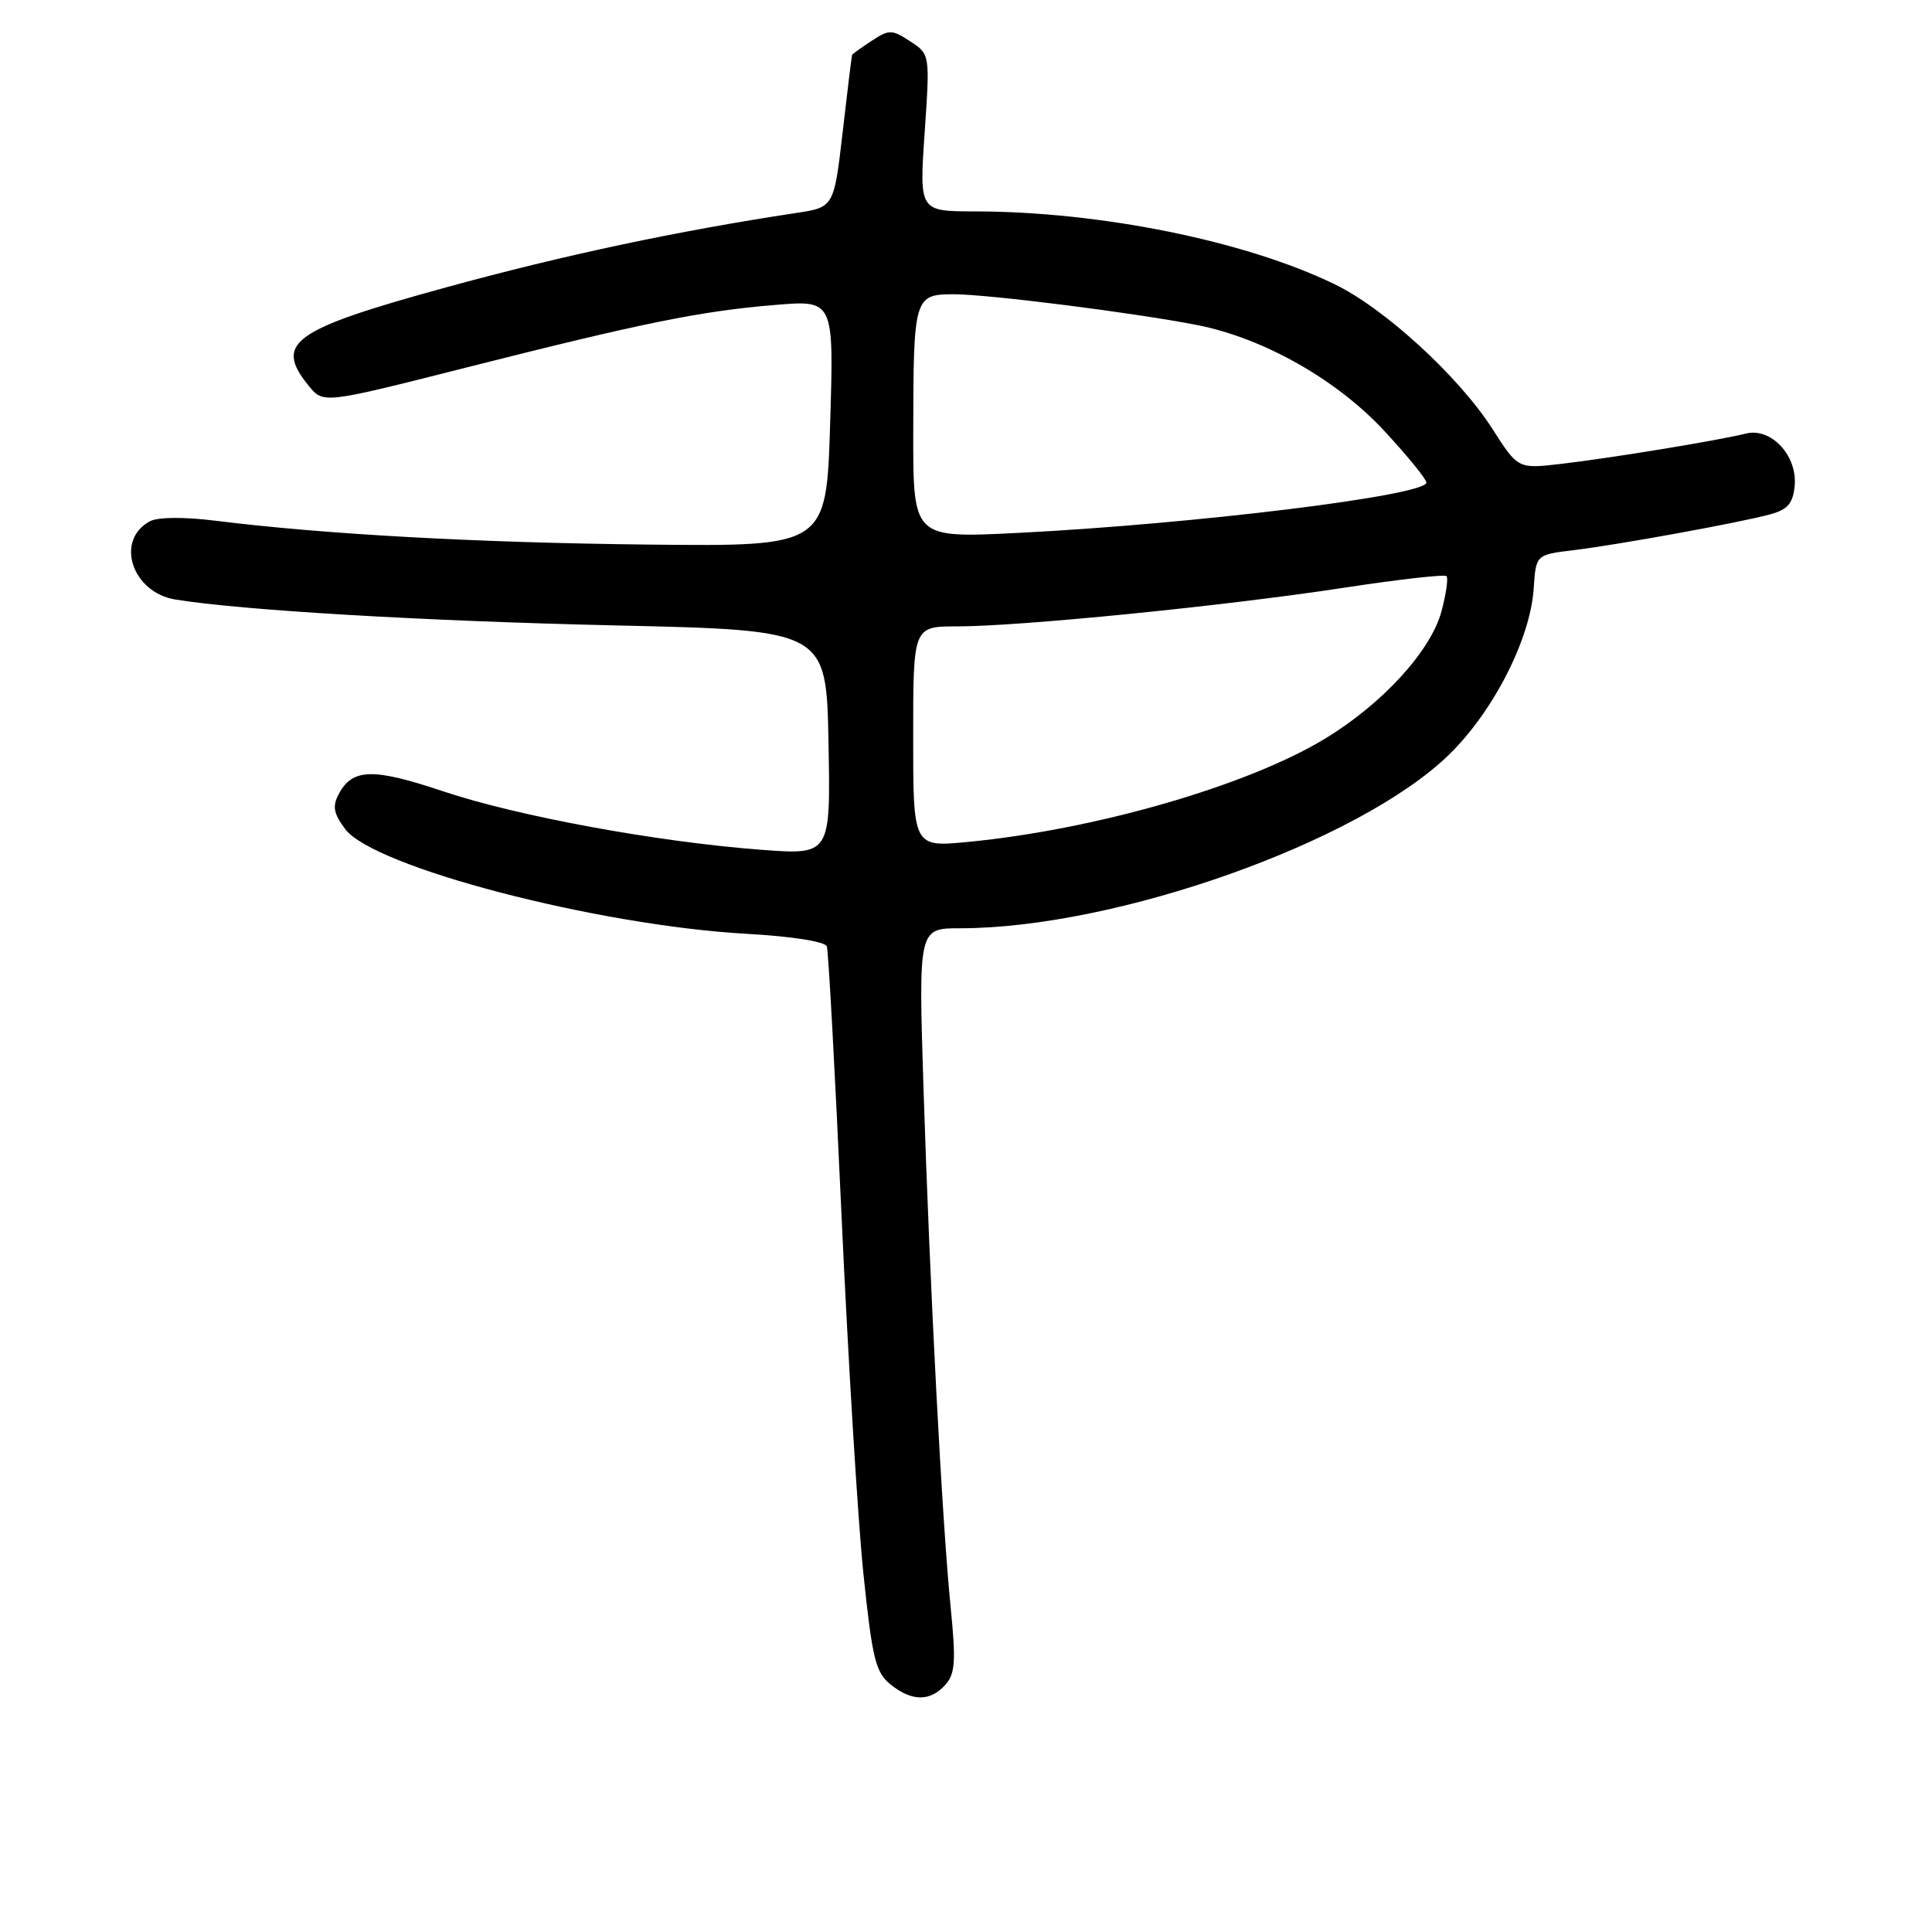 <?xml version="1.0" encoding="UTF-8" standalone="no"?>
<!DOCTYPE svg PUBLIC "-//W3C//DTD SVG 1.1//EN" "http://www.w3.org/Graphics/SVG/1.1/DTD/svg11.dtd" >
<svg xmlns="http://www.w3.org/2000/svg" xmlns:xlink="http://www.w3.org/1999/xlink" version="1.1" viewBox="0 0 256 256">
 <g >
 <path fill="currentColor"
d=" M 125.26 223.25 C 126.57 221.78 126.68 220.14 125.97 213.00 C 124.84 201.75 123.21 170.60 122.37 144.25 C 121.70 123.00 121.70 123.00 127.22 123.00 C 147.91 123.00 180.14 111.55 192.01 99.99 C 197.88 94.27 202.78 84.67 203.22 78.00 C 203.52 73.50 203.52 73.50 208.51 72.90 C 214.45 72.18 230.27 69.30 234.50 68.17 C 236.86 67.54 237.56 66.74 237.80 64.42 C 238.20 60.39 234.69 56.61 231.34 57.45 C 227.72 58.36 213.32 60.72 206.82 61.47 C 201.14 62.13 201.14 62.13 197.74 56.81 C 193.27 49.85 183.44 40.84 176.80 37.64 C 164.91 31.89 145.77 28.03 129.15 28.01 C 121.81 28.00 121.81 28.00 122.52 17.60 C 123.23 7.19 123.23 7.19 120.61 5.48 C 118.18 3.89 117.82 3.89 115.50 5.41 C 114.12 6.31 112.96 7.15 112.91 7.27 C 112.85 7.40 112.29 11.99 111.66 17.48 C 110.50 27.46 110.50 27.46 105.50 28.22 C 89.73 30.61 74.71 33.80 59.14 38.07 C 38.70 43.68 36.27 45.42 40.92 51.14 C 42.84 53.50 42.84 53.50 61.67 48.73 C 85.16 42.78 92.78 41.23 102.67 40.41 C 110.50 39.75 110.50 39.75 110.00 56.08 C 109.50 72.41 109.50 72.41 86.00 72.16 C 63.33 71.92 43.08 70.81 28.56 69.00 C 24.39 68.48 20.92 68.51 19.87 69.07 C 15.21 71.56 17.47 78.50 23.24 79.44 C 32.00 80.87 56.25 82.30 81.50 82.87 C 109.50 83.50 109.50 83.50 109.78 98.40 C 110.06 113.29 110.06 113.29 100.87 112.60 C 87.07 111.56 68.59 108.16 58.71 104.85 C 49.43 101.74 46.71 101.81 44.90 105.19 C 44.02 106.84 44.19 107.77 45.74 109.86 C 49.50 114.89 79.04 122.60 98.84 123.73 C 104.92 124.07 109.34 124.76 109.56 125.41 C 109.77 126.01 110.65 142.08 111.51 161.13 C 112.38 180.17 113.68 201.52 114.41 208.56 C 115.57 219.73 116.02 221.60 117.98 223.18 C 120.80 225.47 123.25 225.49 125.26 223.25 Z  M 121.00 97.63 C 121.00 83.00 121.00 83.00 126.84 83.00 C 135.16 83.00 162.10 80.31 177.81 77.92 C 185.18 76.79 191.41 76.08 191.67 76.34 C 191.92 76.59 191.62 78.70 191.00 81.02 C 189.58 86.28 183.12 93.32 175.50 97.92 C 165.21 104.14 145.10 109.94 128.25 111.56 C 121.00 112.26 121.00 112.26 121.00 97.63 Z  M 121.01 57.40 C 121.03 39.35 121.13 39.00 126.37 38.99 C 130.97 38.99 150.62 41.48 158.77 43.10 C 167.48 44.84 177.16 50.33 183.42 57.09 C 186.49 60.40 189.00 63.48 189.00 63.94 C 189.00 65.66 158.26 69.44 134.75 70.62 C 121.00 71.30 121.00 71.30 121.01 57.40 Z "/>
</g>
</svg>